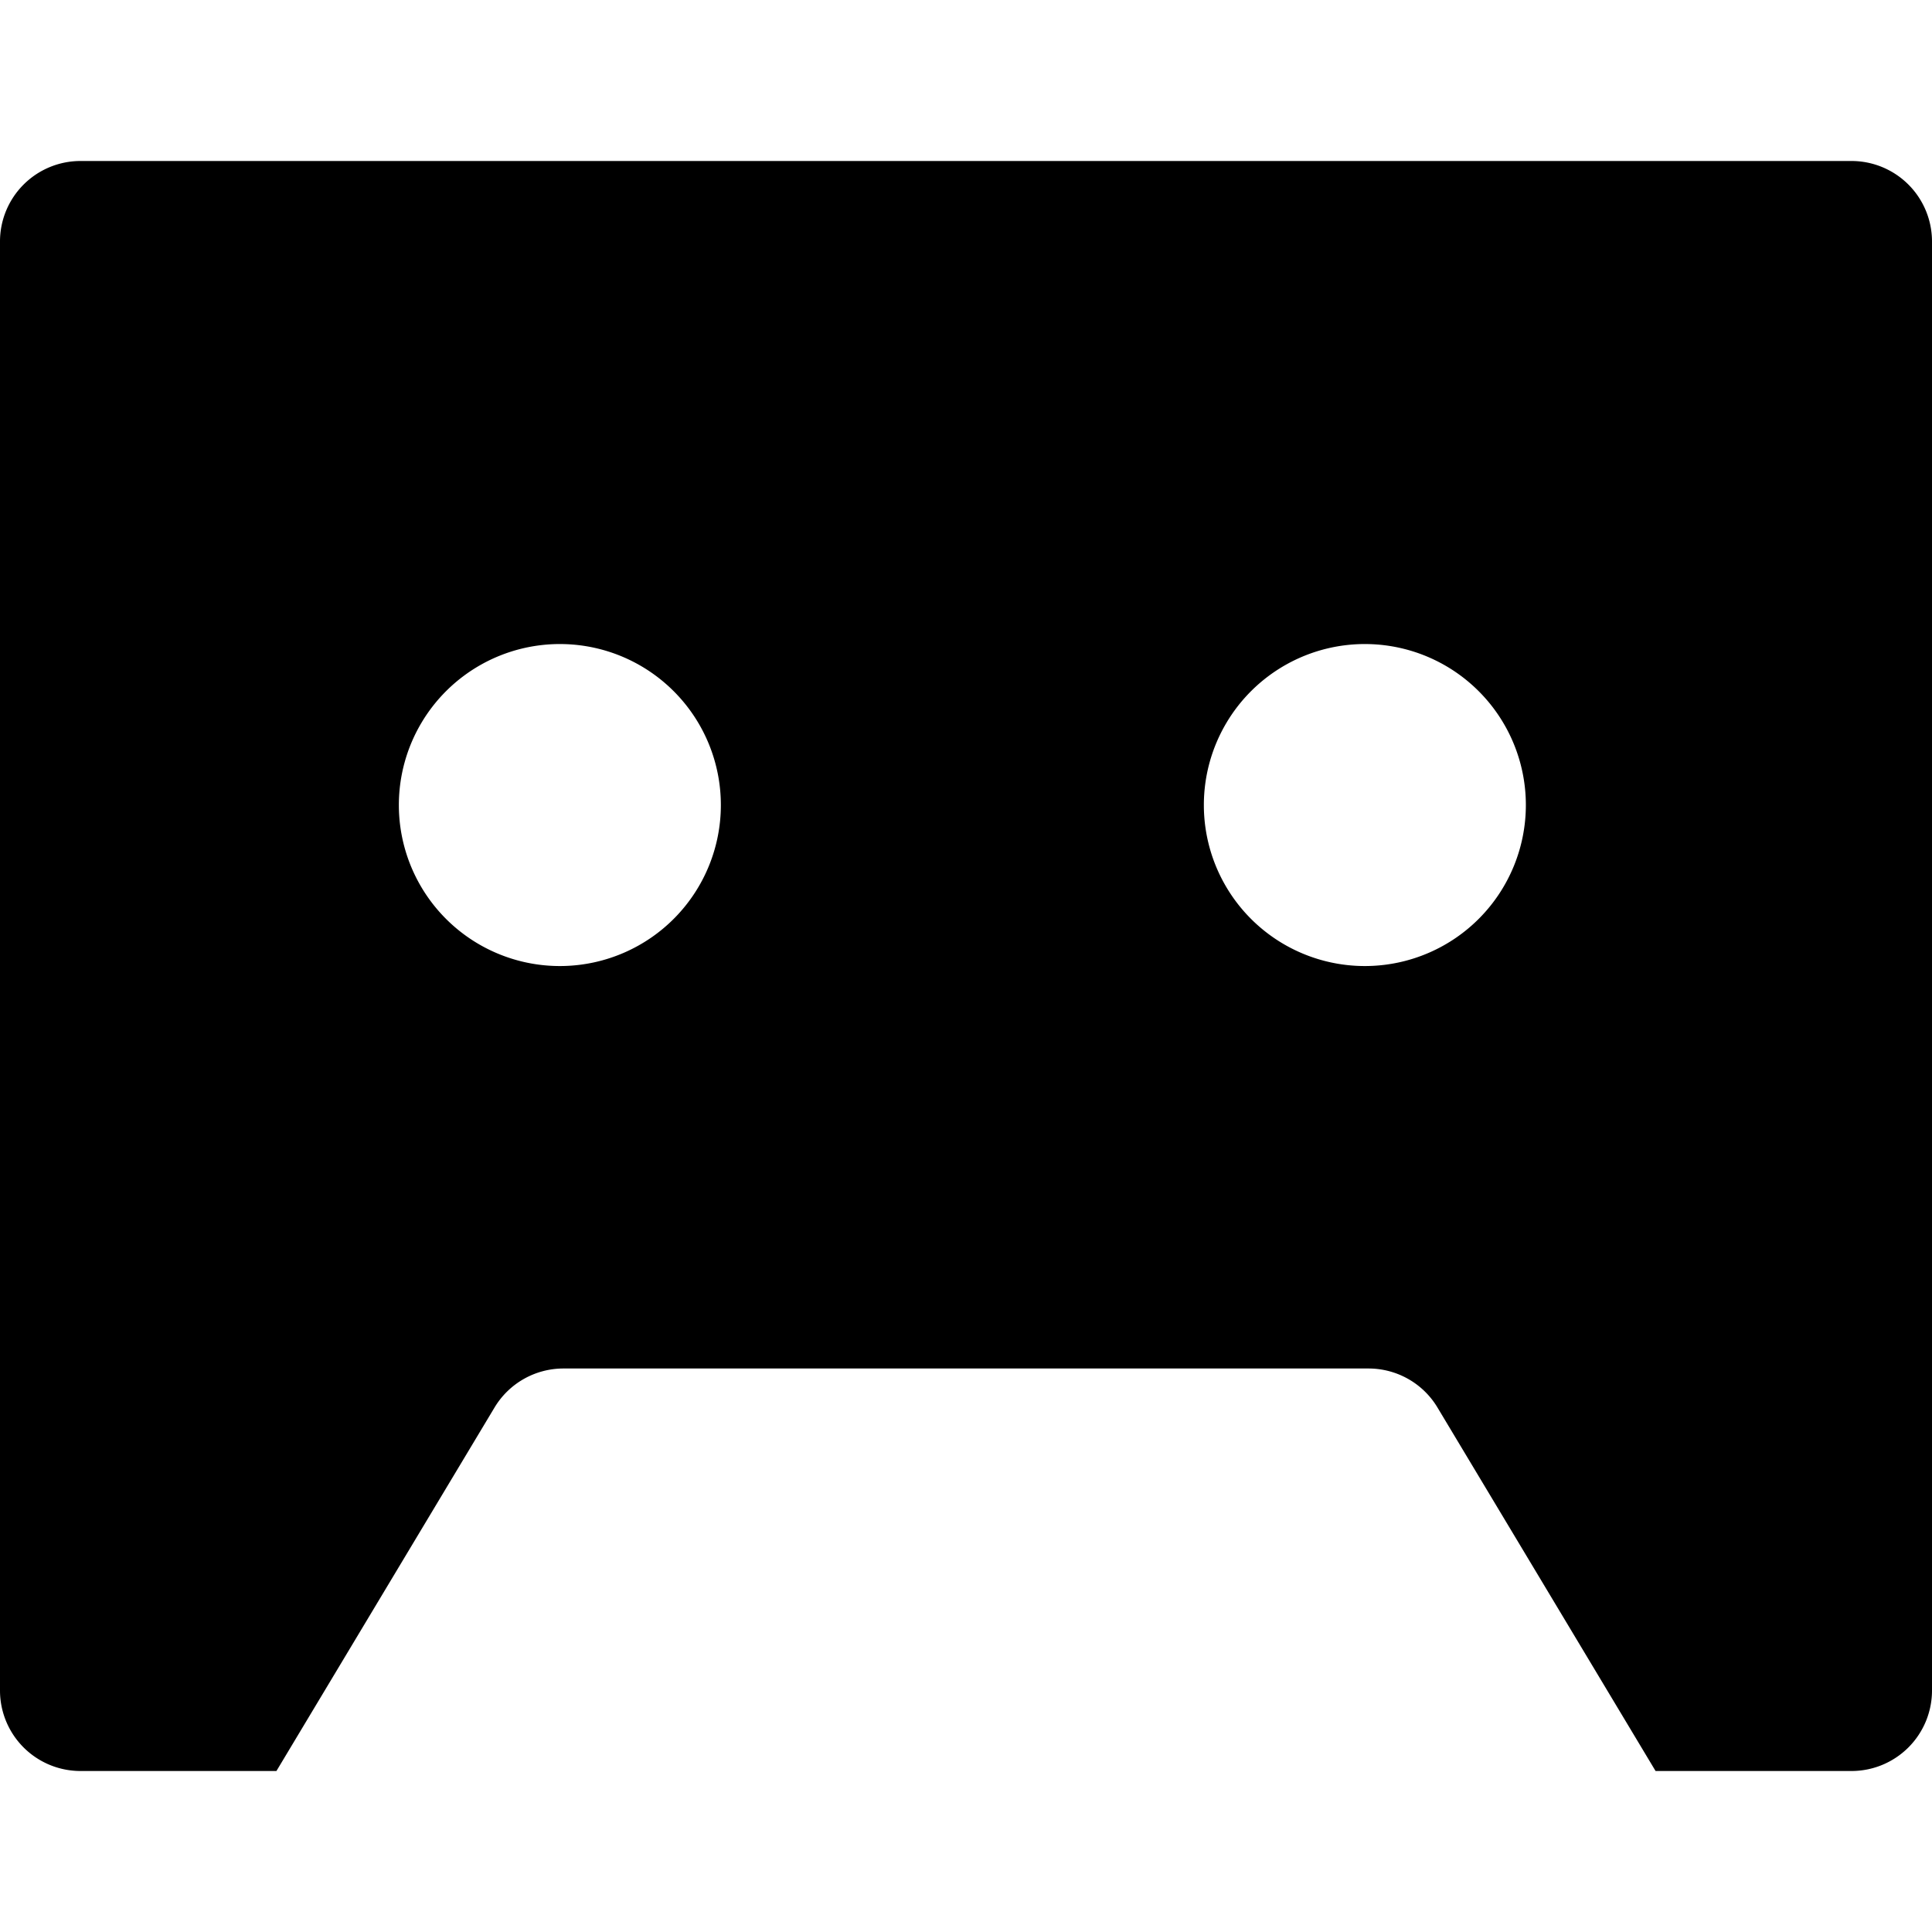 <svg id="nc_icon" xmlns="http://www.w3.org/2000/svg" xml:space="preserve" viewBox="0 0 24 24"><path fill="currentColor" d="M23 2H1a1 1 0 0 0-1 1v18a1 1 0 0 0 1 1h2.434l2.709-4.515A.999.999 0 0 1 7 17h10c.351 0 .677.184.857.485L20.566 22H23a1 1 0 0 0 1-1V3a1 1 0 0 0-1-1zM7 12a2 2 0 1 1-.001-3.999A2 2 0 0 1 7 12zm10 0a2 2 0 1 1-.001-3.999A2 2 0 0 1 17 12z" class="nc-icon-wrapper"/></svg>
